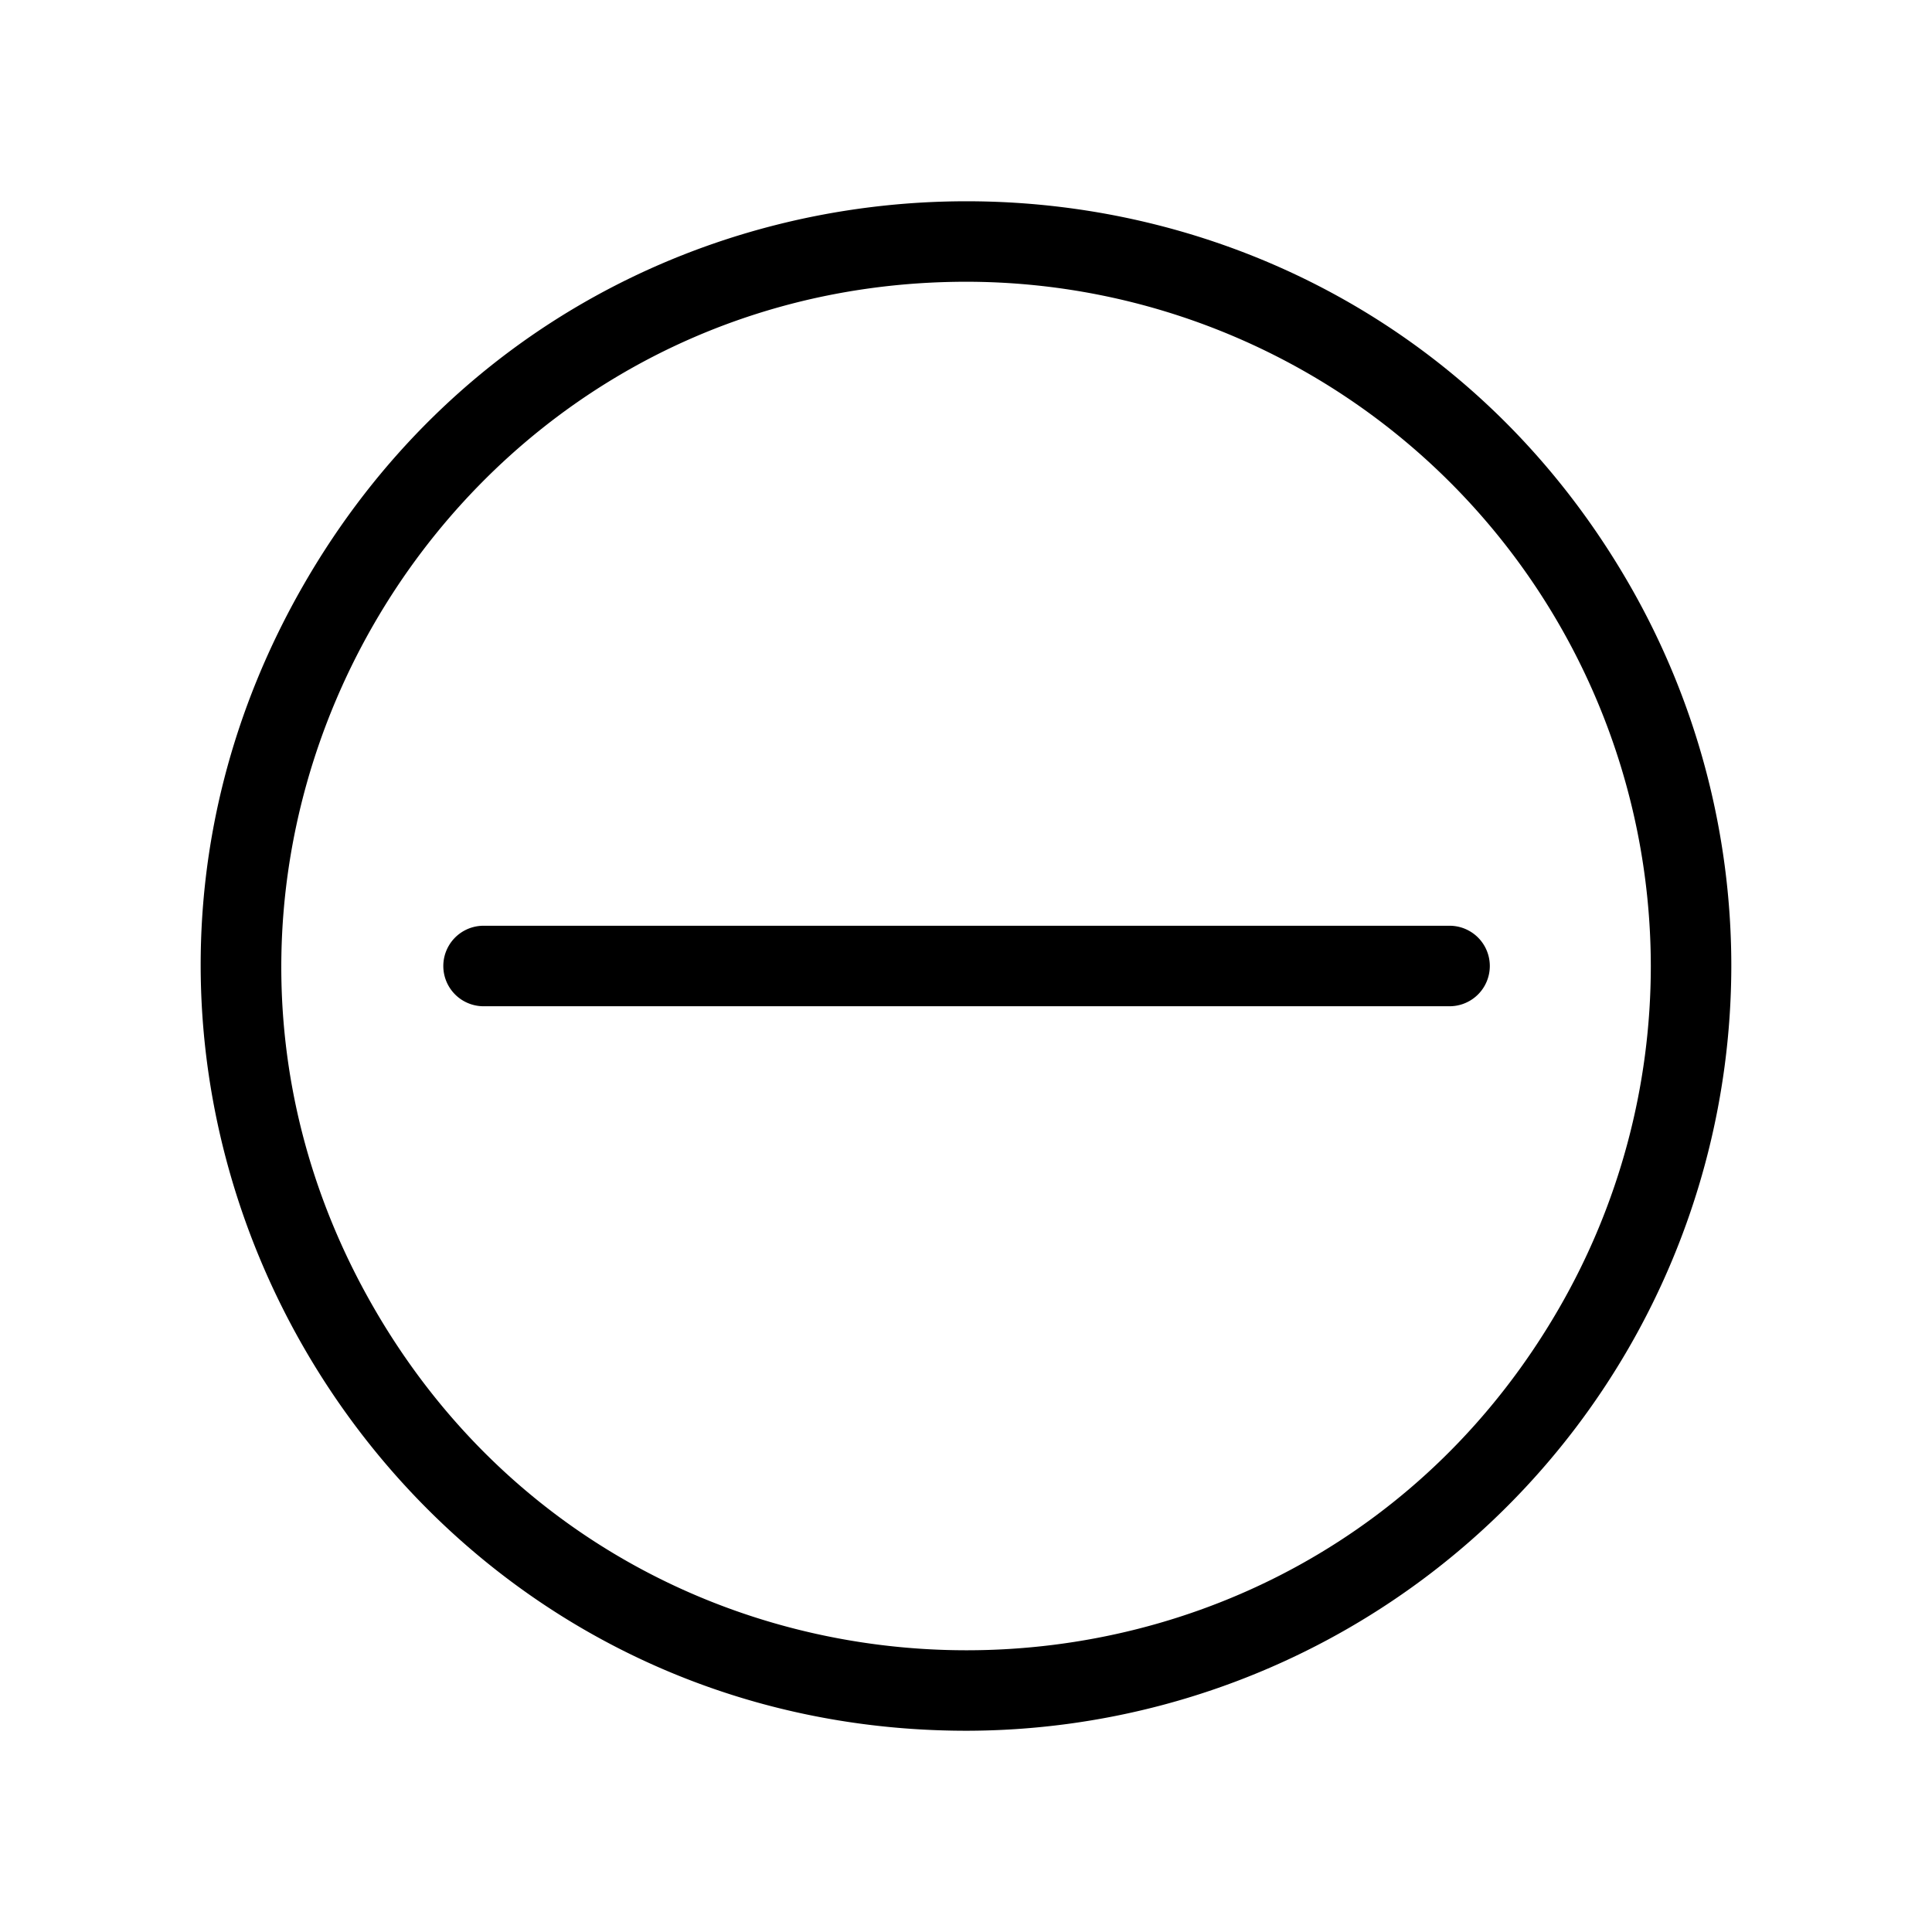 <svg xmlns="http://www.w3.org/2000/svg" viewBox="0 0 24 24"><path d="M12.007 21.5C4.694 21.5.123 13.583 3.78 7.25 7.436.917 16.578.917 20.234 7.25A9.497 9.497 0 0 1 21.507 12a9.511 9.511 0 0 1-9.5 9.5zm0-18c-6.543 0-10.633 7.083-7.361 12.75 3.271 5.667 11.451 5.667 14.722 0A8.5 8.5 0 0 0 20.507 12a8.51 8.51 0 0 0-8.5-8.5zm6 9h-12a.5.5 0 0 1 0-1h12a.5.5 0 0 1 0 1z"/></svg>